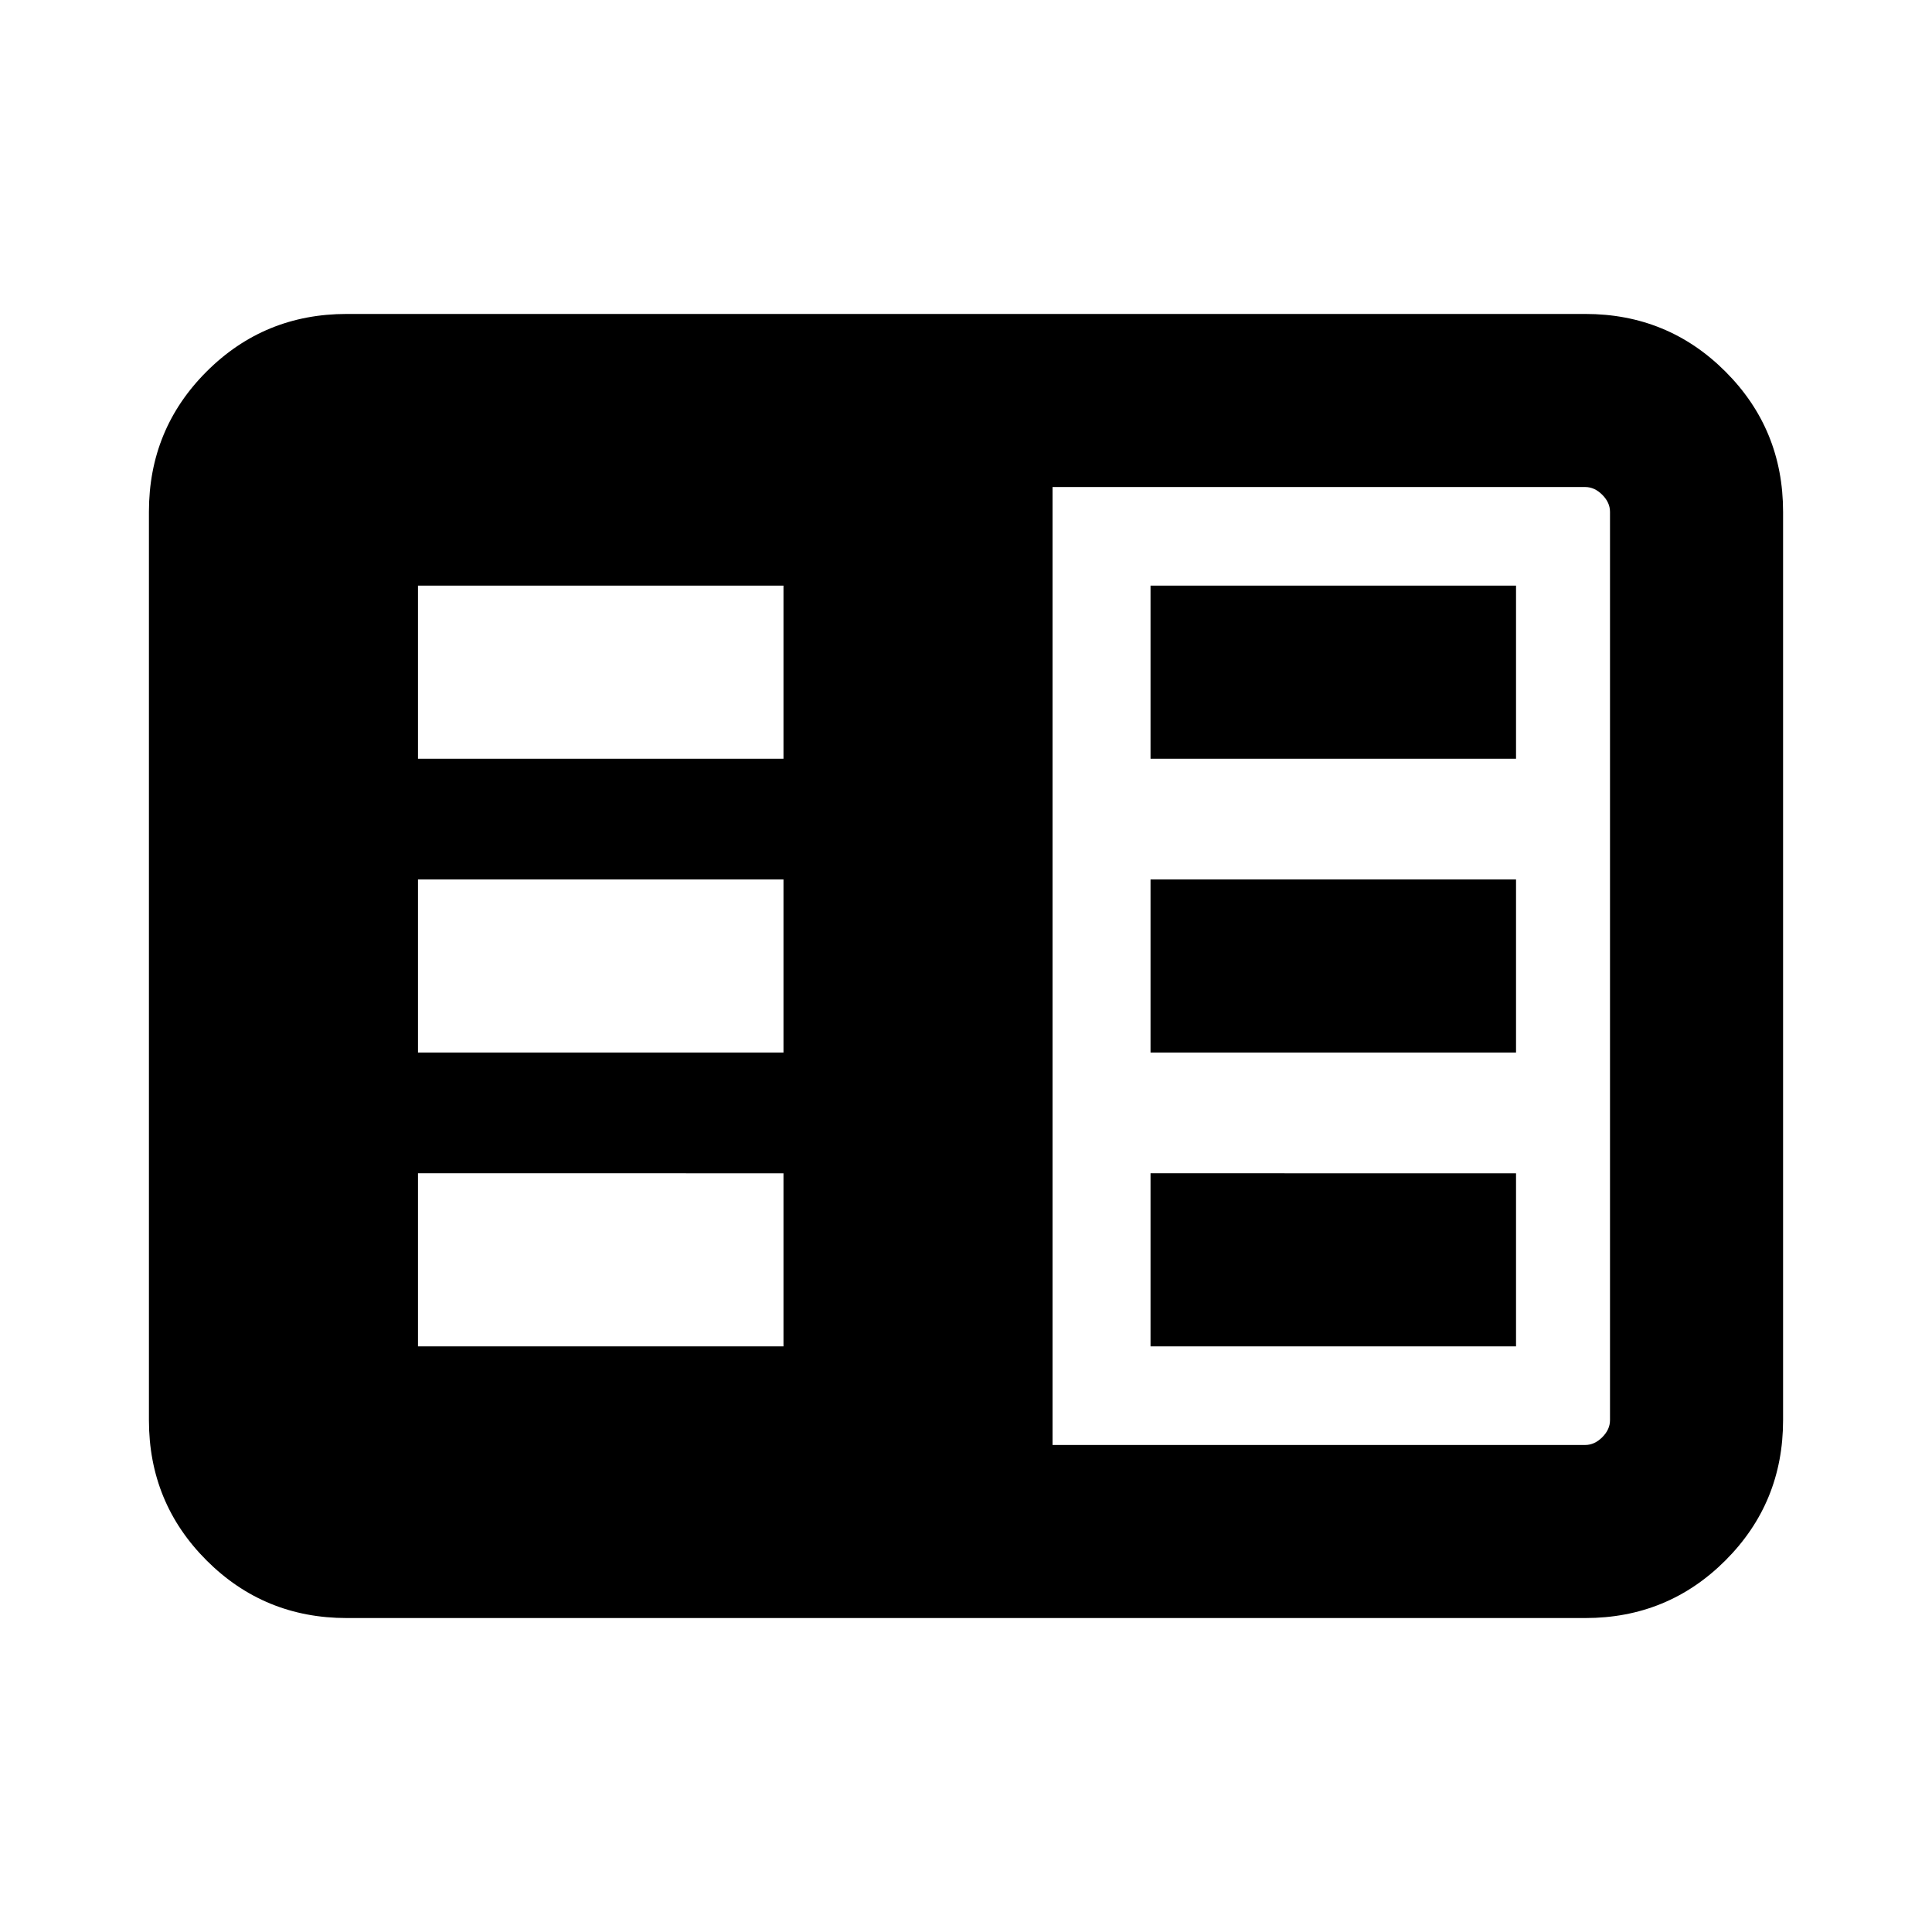 <svg xmlns="http://www.w3.org/2000/svg" height="24" viewBox="0 -960 960 960" width="24"><path d="M172.309-156.001q-41.033 0-69.67-28.638-28.638-28.637-28.638-69.67v-451.382q0-41.033 28.638-69.67 28.637-28.638 69.67-28.638h615.382q41.033 0 69.67 28.638 28.638 28.637 28.638 69.67v451.382q0 41.033-28.638 69.67-28.637 28.638-69.67 28.638H172.309ZM522.999-242h264.692q4.616 0 8.463-3.846 3.846-3.847 3.846-8.463v-451.382q0-4.616-3.846-8.463-3.847-3.846-8.463-3.846H522.999v476Zm-315.306-49.001h181.615v-85.998H207.693v85.998Zm0-146h181.615v-85.998H207.693v85.998Zm0-146h181.615v-85.998H207.693v85.998Zm363.999 292h181.615v-85.998H571.692v85.998Zm0-146h181.615v-85.998H571.692v85.998Zm0-146h181.615v-85.998H571.692v85.998Z"/></svg>